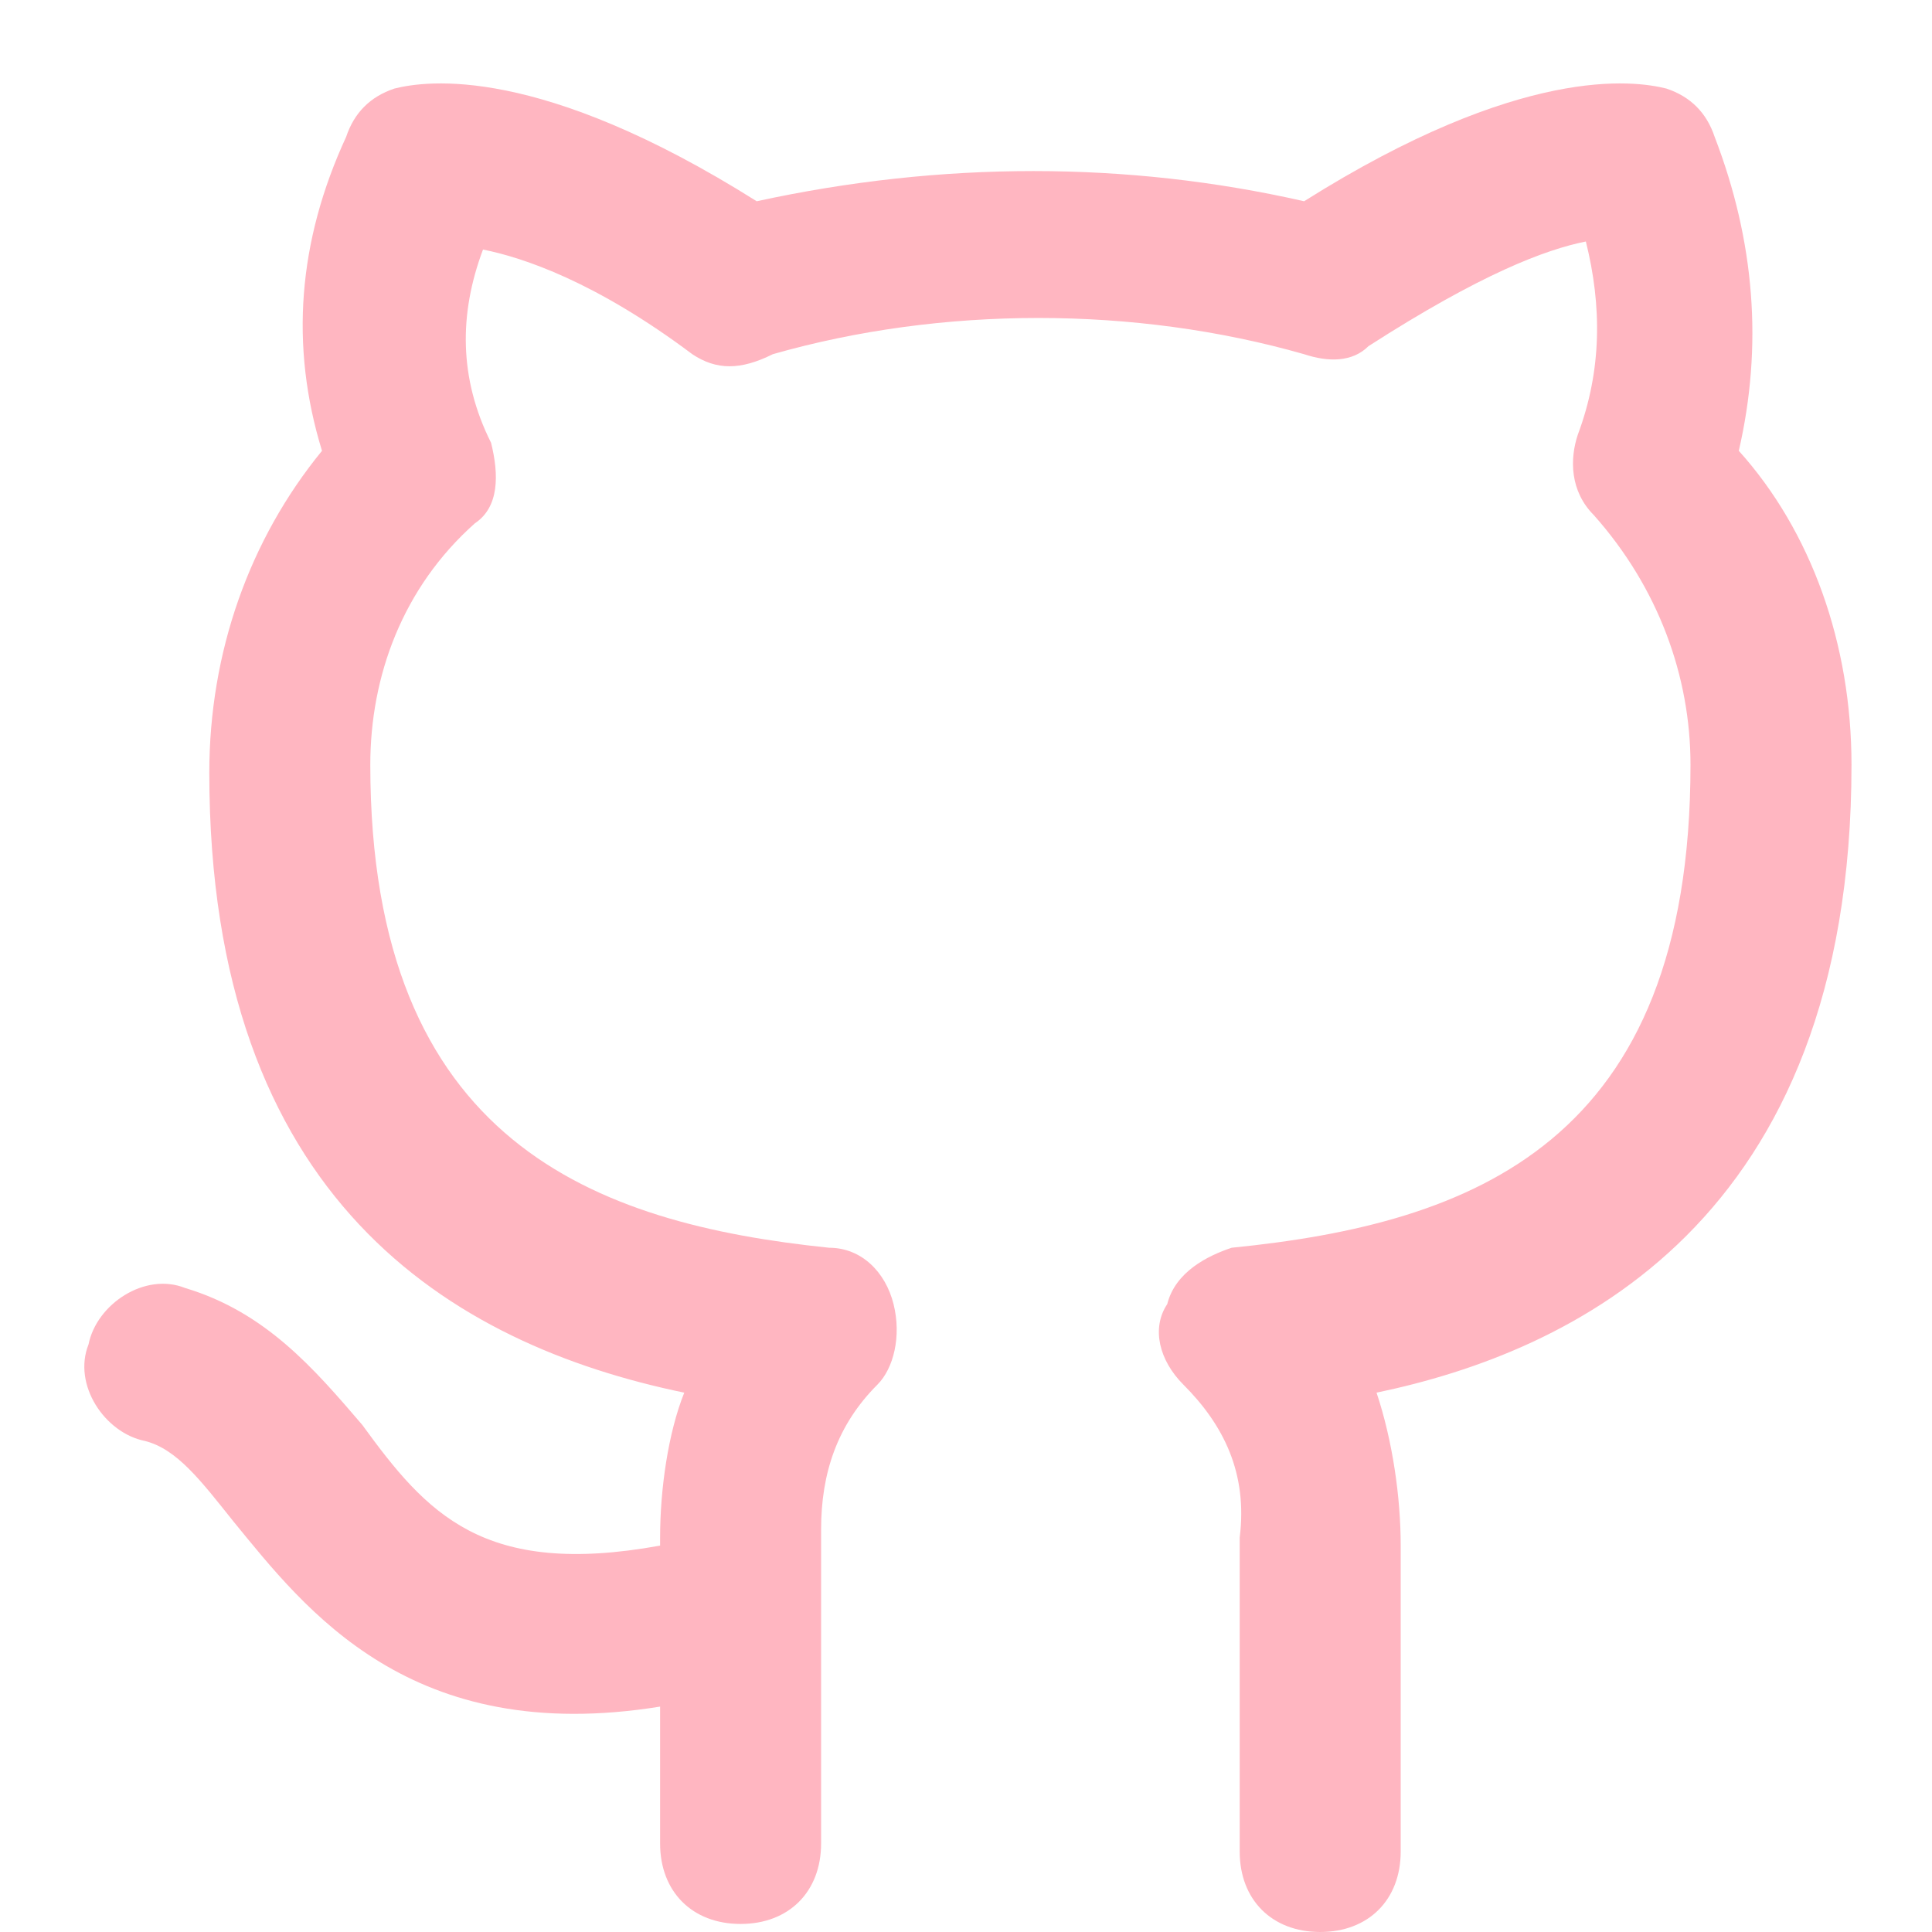 <?xml version="1.0" standalone="no"?><!DOCTYPE svg PUBLIC "-//W3C//DTD SVG 1.1//EN" "http://www.w3.org/Graphics/SVG/1.1/DTD/svg11.dtd"><svg t="1586661909093" class="icon" viewBox="0 0 1024 1024" version="1.1" xmlns="http://www.w3.org/2000/svg" p-id="6508" xmlns:xlink="http://www.w3.org/1999/xlink" width="32" height="32"><defs><style type="text/css"></style></defs><path d="M729.6 738.133c8.533 25.6 12.8 55.467 12.8 81.067V981.333c0 25.6-17.067 42.667-42.667 42.667s-42.667-17.067-42.667-42.667v-166.4c4.267-34.133-8.533-59.733-29.867-81.067-12.8-12.8-17.067-29.867-8.533-42.667 4.267-17.067 21.333-25.6 34.133-29.867 128-12.8 243.2-55.467 243.2-256 0-46.933-17.067-93.867-51.2-132.267-12.8-12.8-12.8-29.867-8.533-42.667 12.8-34.133 12.8-68.267 4.267-102.4-21.333 4.267-55.467 17.067-115.2 55.467-8.533 8.533-21.333 8.533-34.133 4.267-89.6-25.6-192-25.6-281.6 0-17.067 8.533-29.867 8.533-42.667 0C315.733 149.333 277.333 136.533 256 132.267c-12.8 34.133-12.8 68.267 4.267 102.4 4.267 17.067 4.267 34.133-8.533 42.667-38.4 34.133-55.467 81.067-55.467 128 0 200.533 119.467 243.2 243.2 256 17.067 0 29.867 12.8 34.133 29.867 4.267 17.067 0 34.133-8.533 42.667-21.333 21.333-29.867 46.933-29.867 76.8v166.4c0 25.6-17.067 42.667-42.667 42.667s-42.667-17.067-42.667-42.667v-72.533c-132.267 21.333-187.733-51.2-226.133-98.133-17.067-21.333-29.867-38.4-46.933-42.667-21.333-4.267-38.4-29.867-29.867-51.2 4.267-21.333 29.867-38.4 51.2-29.867 42.667 12.8 68.267 42.667 93.867 72.533 34.133 46.933 64 81.067 157.867 64v-4.267c0-25.6 4.267-55.467 12.8-76.8-123.733-25.6-251.733-102.4-251.733-328.533 0-64 21.333-123.733 59.733-170.667-17.067-55.467-12.8-110.933 12.8-166.4 4.267-12.8 12.8-21.333 25.6-25.6 17.067-4.267 76.8-12.8 192 59.733 98.133-21.333 196.267-21.333 290.133 0C806.4 34.133 866.133 42.667 883.2 46.933c12.8 4.267 21.333 12.8 25.6 25.6 21.333 55.467 25.6 110.933 12.8 166.4 38.4 42.667 59.733 102.4 59.733 166.4 0 243.2-149.333 311.467-251.733 332.8z" p-id="6509" fill="#ffb6c1"></path></svg>
